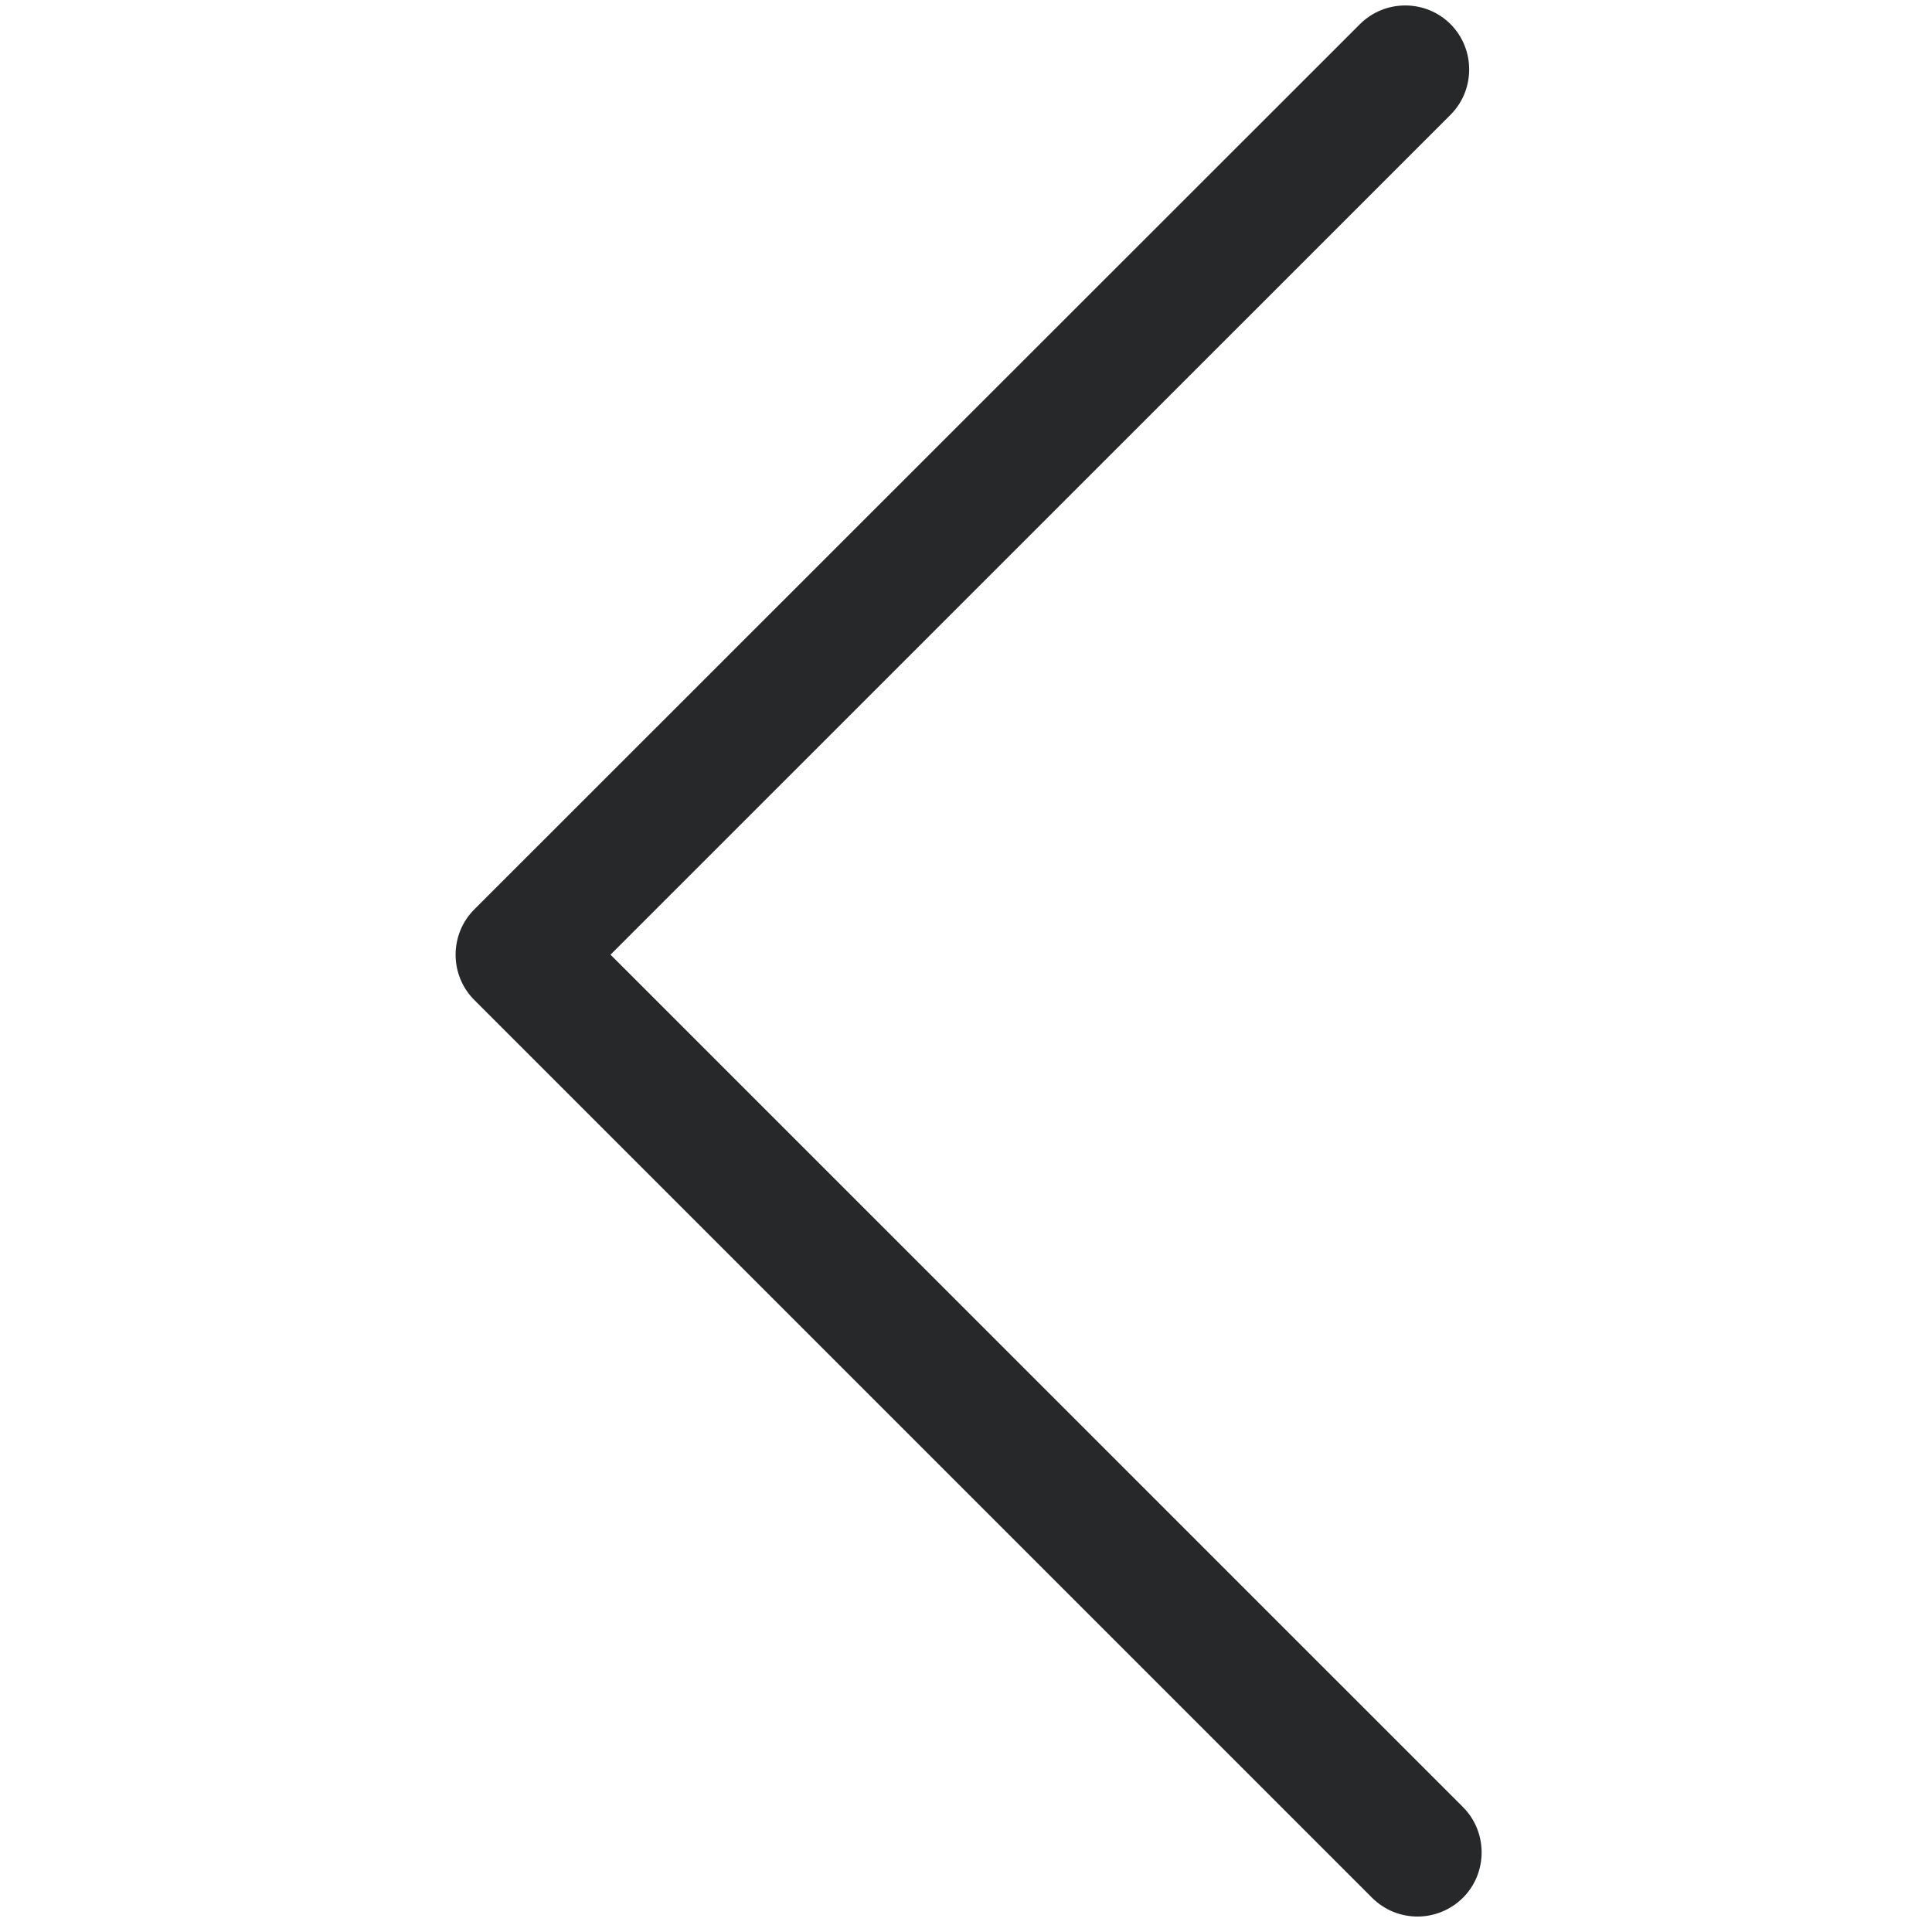 <svg width="20" height="20" viewBox="0 0 20 20" fill="none" xmlns="http://www.w3.org/2000/svg">
<path d="M14.676 19.84C14.844 19.84 15.016 19.773 15.145 19.645C15.402 19.387 15.402 18.965 15.145 18.707L6.32 9.883L15.016 1.188C15.273 0.93 15.273 0.508 15.016 0.25C14.758 -0.008 14.336 -0.008 14.078 0.25L4.91 9.414C4.652 9.672 4.652 10.094 4.91 10.352L14.203 19.645C14.336 19.777 14.504 19.84 14.676 19.84Z" fill="#262829"/>
</svg>
